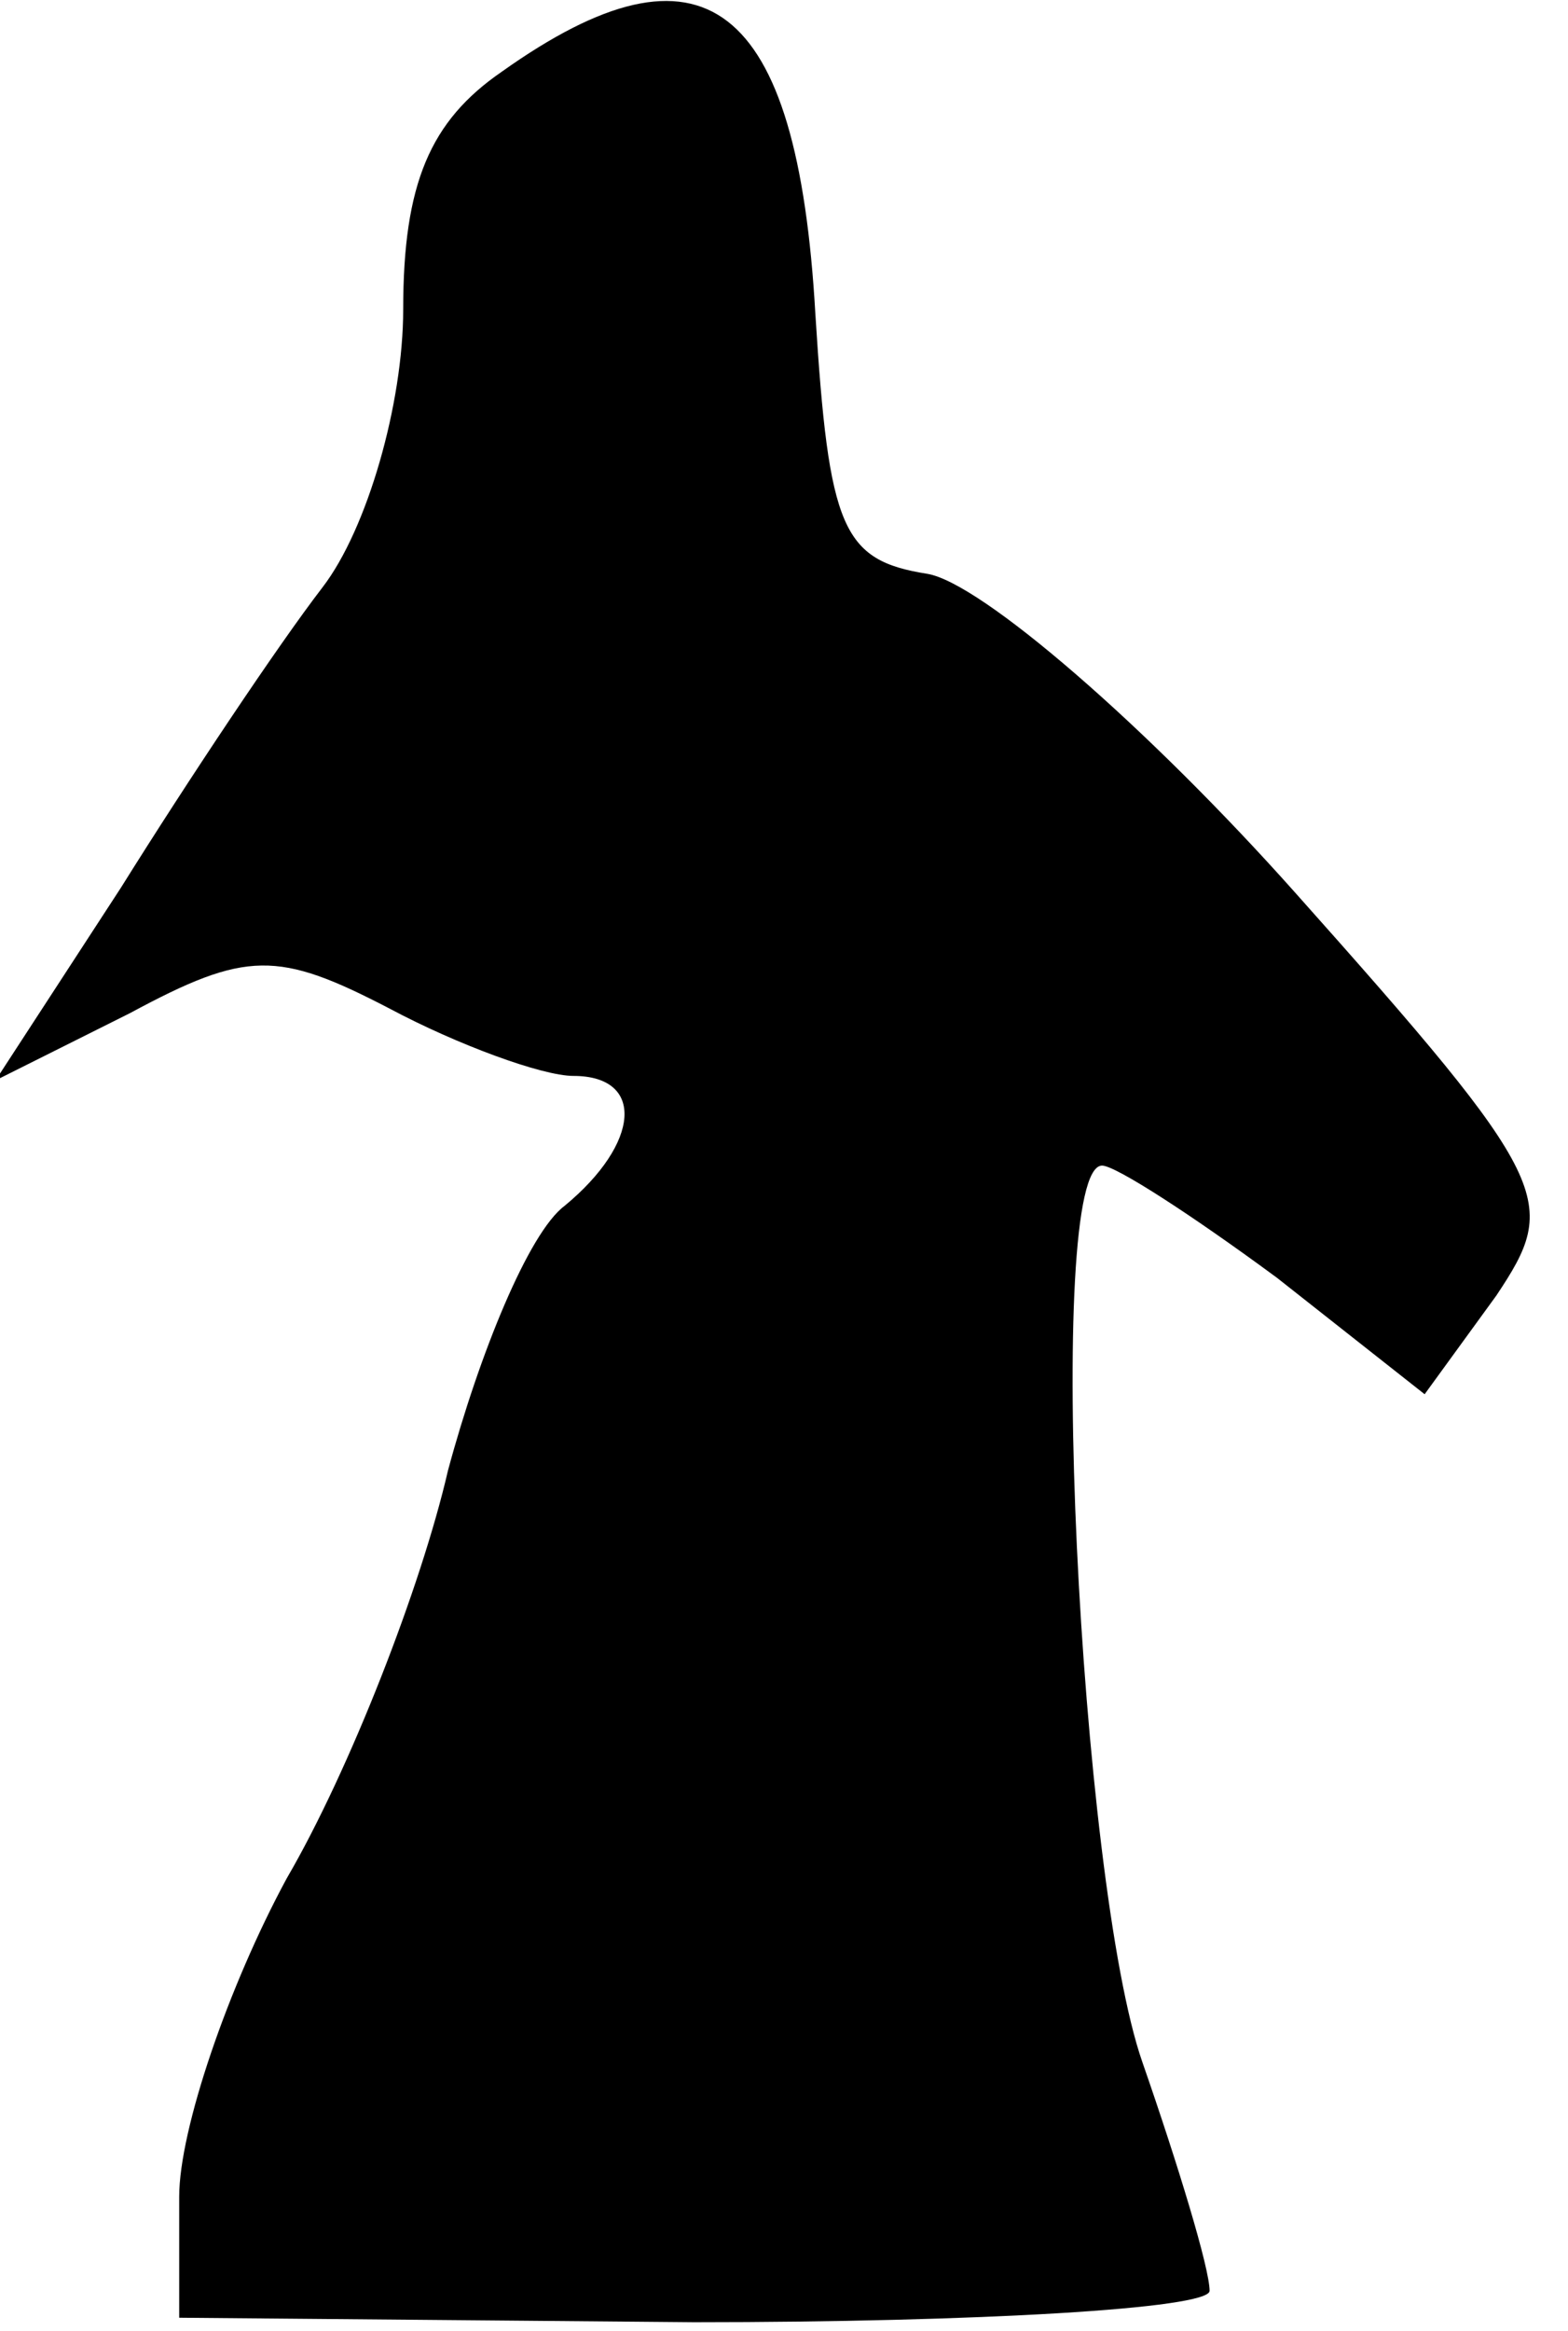 <?xml version="1.0" standalone="no"?>
<!DOCTYPE svg PUBLIC "-//W3C//DTD SVG 20010904//EN"
 "http://www.w3.org/TR/2001/REC-SVG-20010904/DTD/svg10.dtd">
<svg version="1.0" xmlns="http://www.w3.org/2000/svg"
 width="35pt" height="52pt" viewBox="0 0 35 52"
 preserveAspectRatio="xMidYMid meet">
<g transform="translate(0,52) scale(0.1,-0.1)"
fill="#000000" stroke="none">
<path fill="#000000" stroke="none" d="M112 504 c-16 -11 -22 -25 -22 -53 0
-21 -8 -49 -18 -62 -10 -13 -30 -43 -45 -67 l-28 -43 30 15 c26 14 33 14 58 1
15 -8 34 -15 41 -15 16 0 15 -15 -2 -29 -8 -6 -19 -33 -26 -59 -6 -26 -22 -67
-36 -91 -13 -24 -24 -56 -24 -71 l0 -27 115 -1 c63 0 115 3 115 7 0 5 -7 28
-15 51 -14 40 -22 200 -9 200 3 0 20 -11 39 -25 l33 -26 16 22 c14 21 13 25
-45 90 -33 37 -70 69 -82 71 -19 3 -22 10 -25 58 -4 70 -25 86 -70 54z"/>
</g>
</svg>
